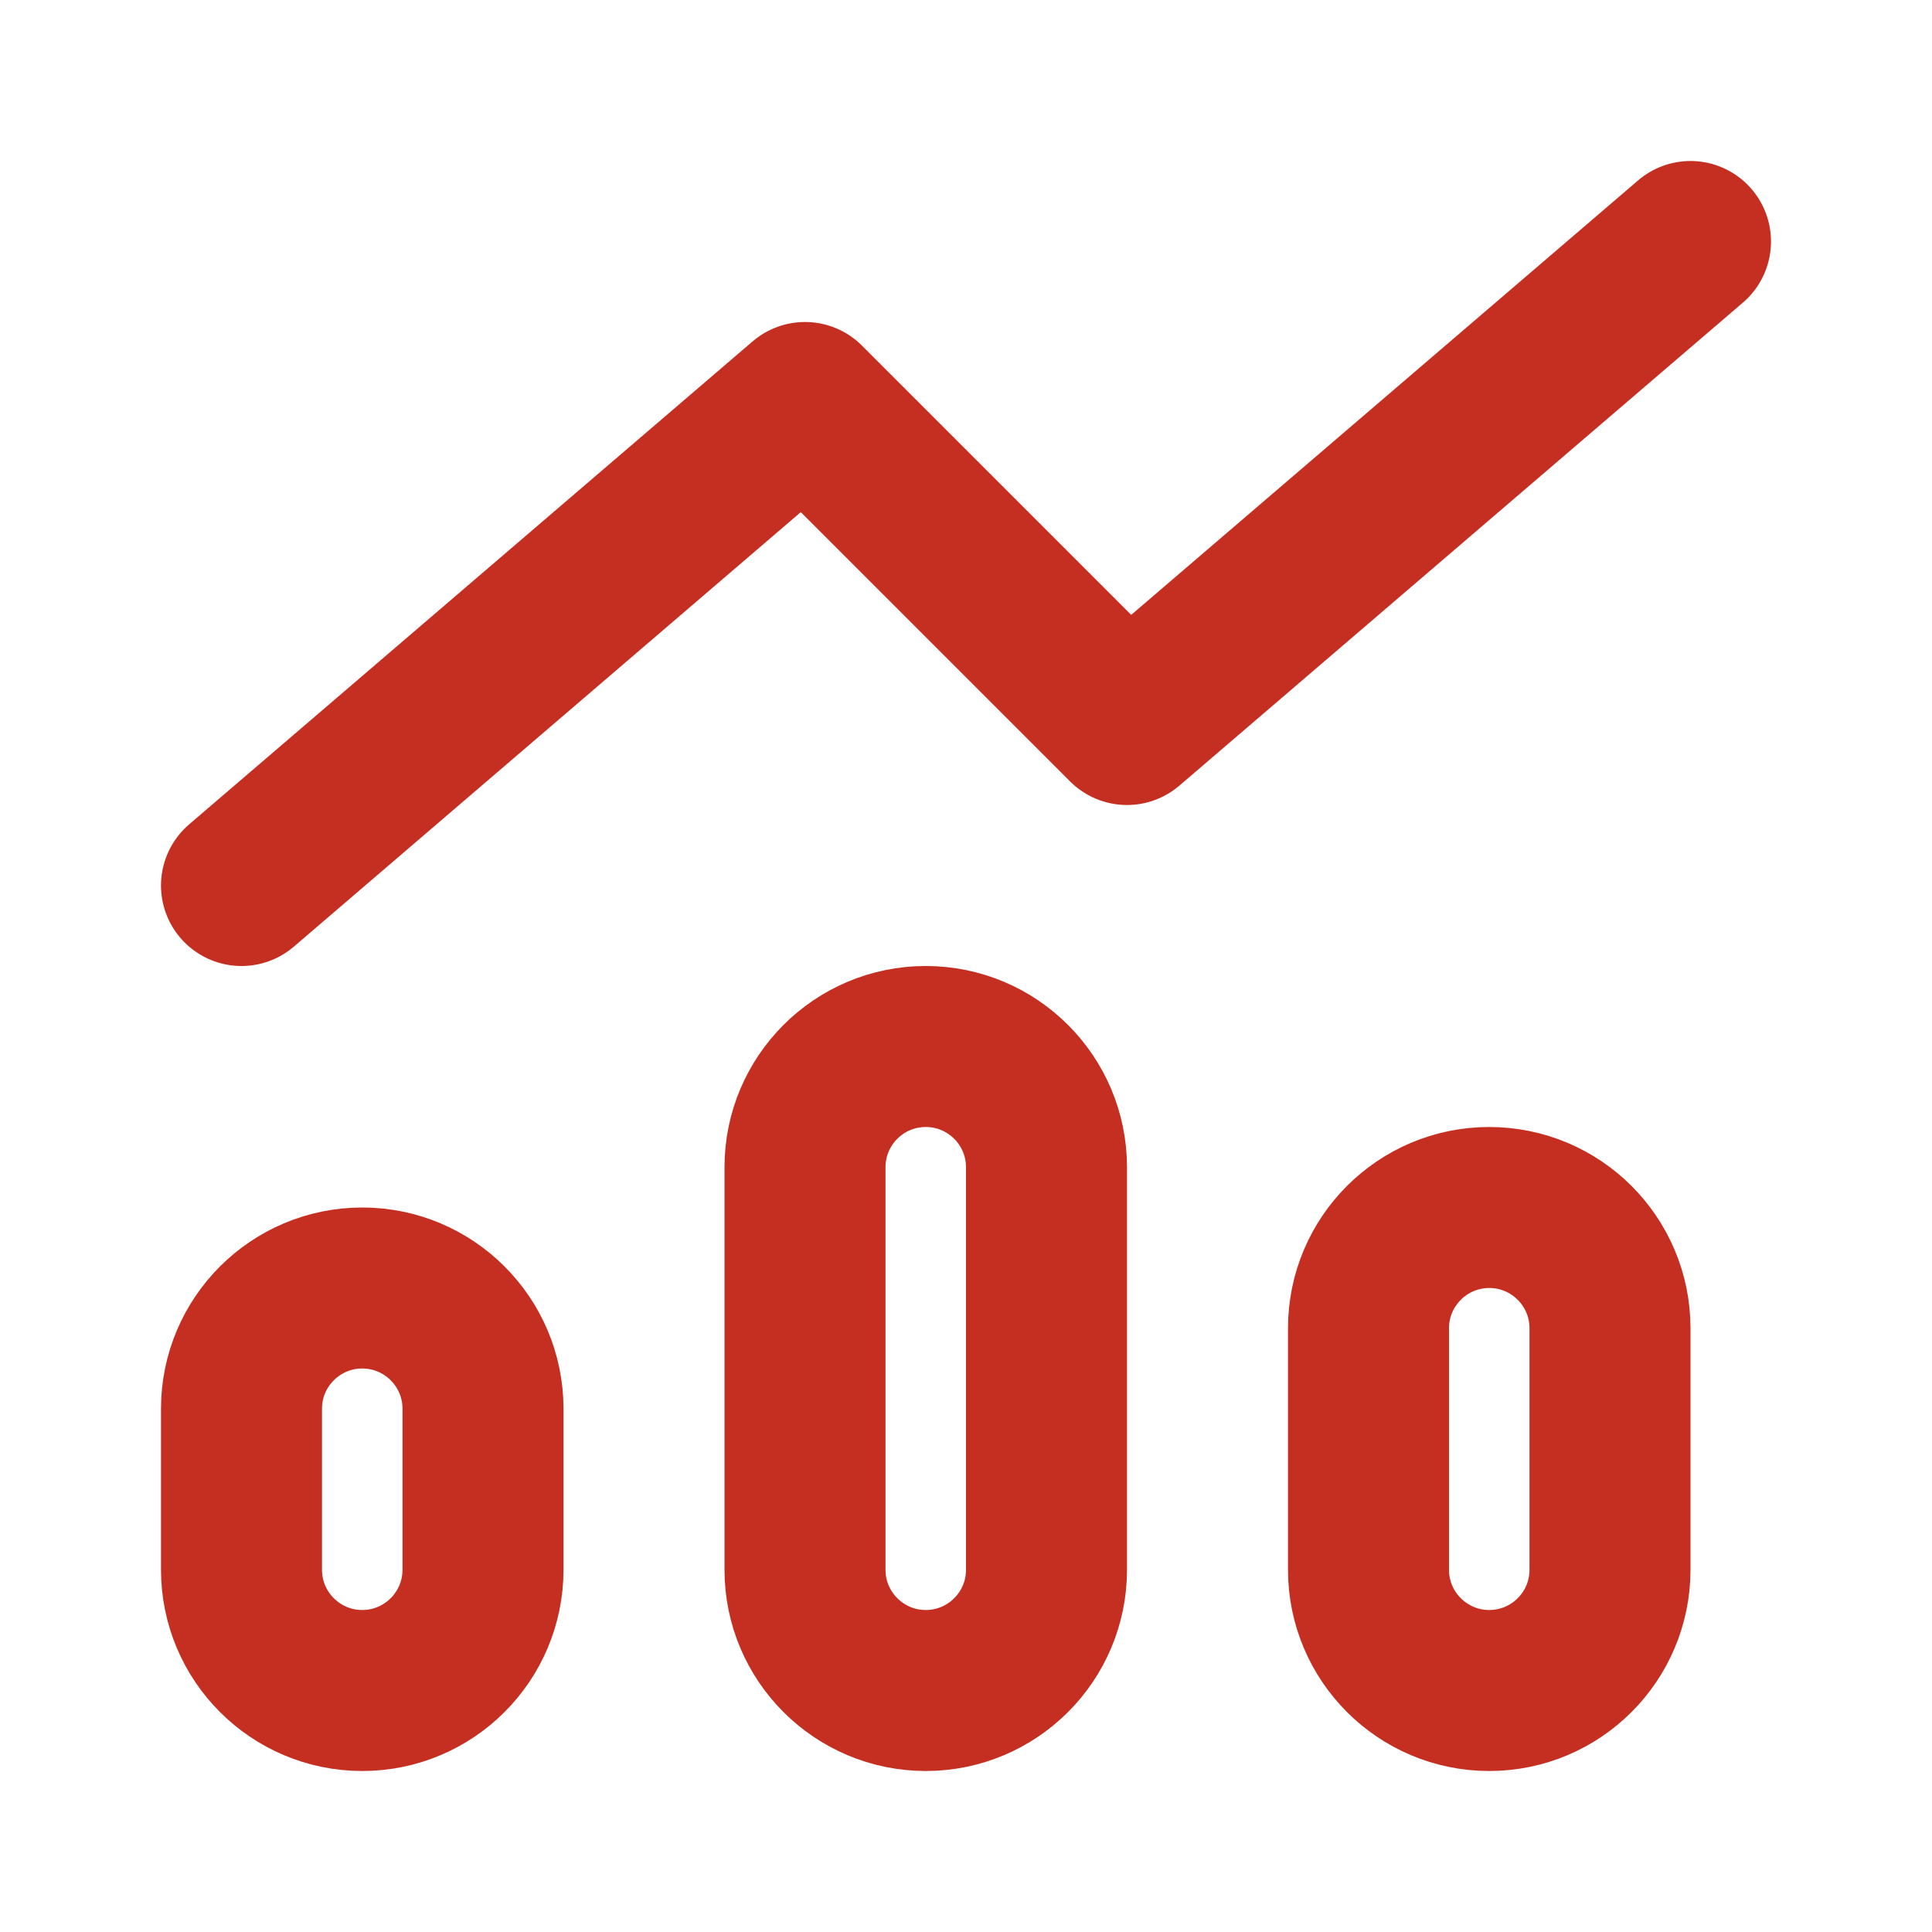 <!DOCTYPE svg PUBLIC "-//W3C//DTD SVG 1.1//EN" "http://www.w3.org/Graphics/SVG/1.1/DTD/svg11.dtd">
<!-- Uploaded to: SVG Repo, www.svgrepo.com, Transformed by: SVG Repo Mixer Tools -->
<svg width="800px" height="800px" viewBox="0 0 24 24" fill="none" xmlns="http://www.w3.org/2000/svg">
<g id="SVGRepo_bgCarrier" stroke-width="0"/>
<g id="SVGRepo_tracerCarrier" stroke-linecap="round" stroke-linejoin="round"/>
<g id="SVGRepo_iconCarrier"> <path d="M21 3L14 9L10 5L3 11M4.5 21C3.672 21 3 20.328 3 19.5V17.5C3 16.672 3.672 16 4.5 16C5.328 16 6 16.672 6 17.5V19.5C6 20.328 5.328 21 4.5 21ZM11.5 21C10.672 21 10 20.328 10 19.5V14.5C10 13.672 10.672 13 11.5 13C12.328 13 13 13.672 13 14.5V19.5C13 20.328 12.328 21 11.5 21ZM18.5 21C17.672 21 17 20.328 17 19.5V16.5C17 15.672 17.672 15 18.5 15C19.328 15 20 15.672 20 16.5V19.5C20 20.328 19.328 21 18.5 21Z" stroke="#c52f21" stroke-width="2" stroke-linecap="round" stroke-linejoin="round"/> </g>
</svg>